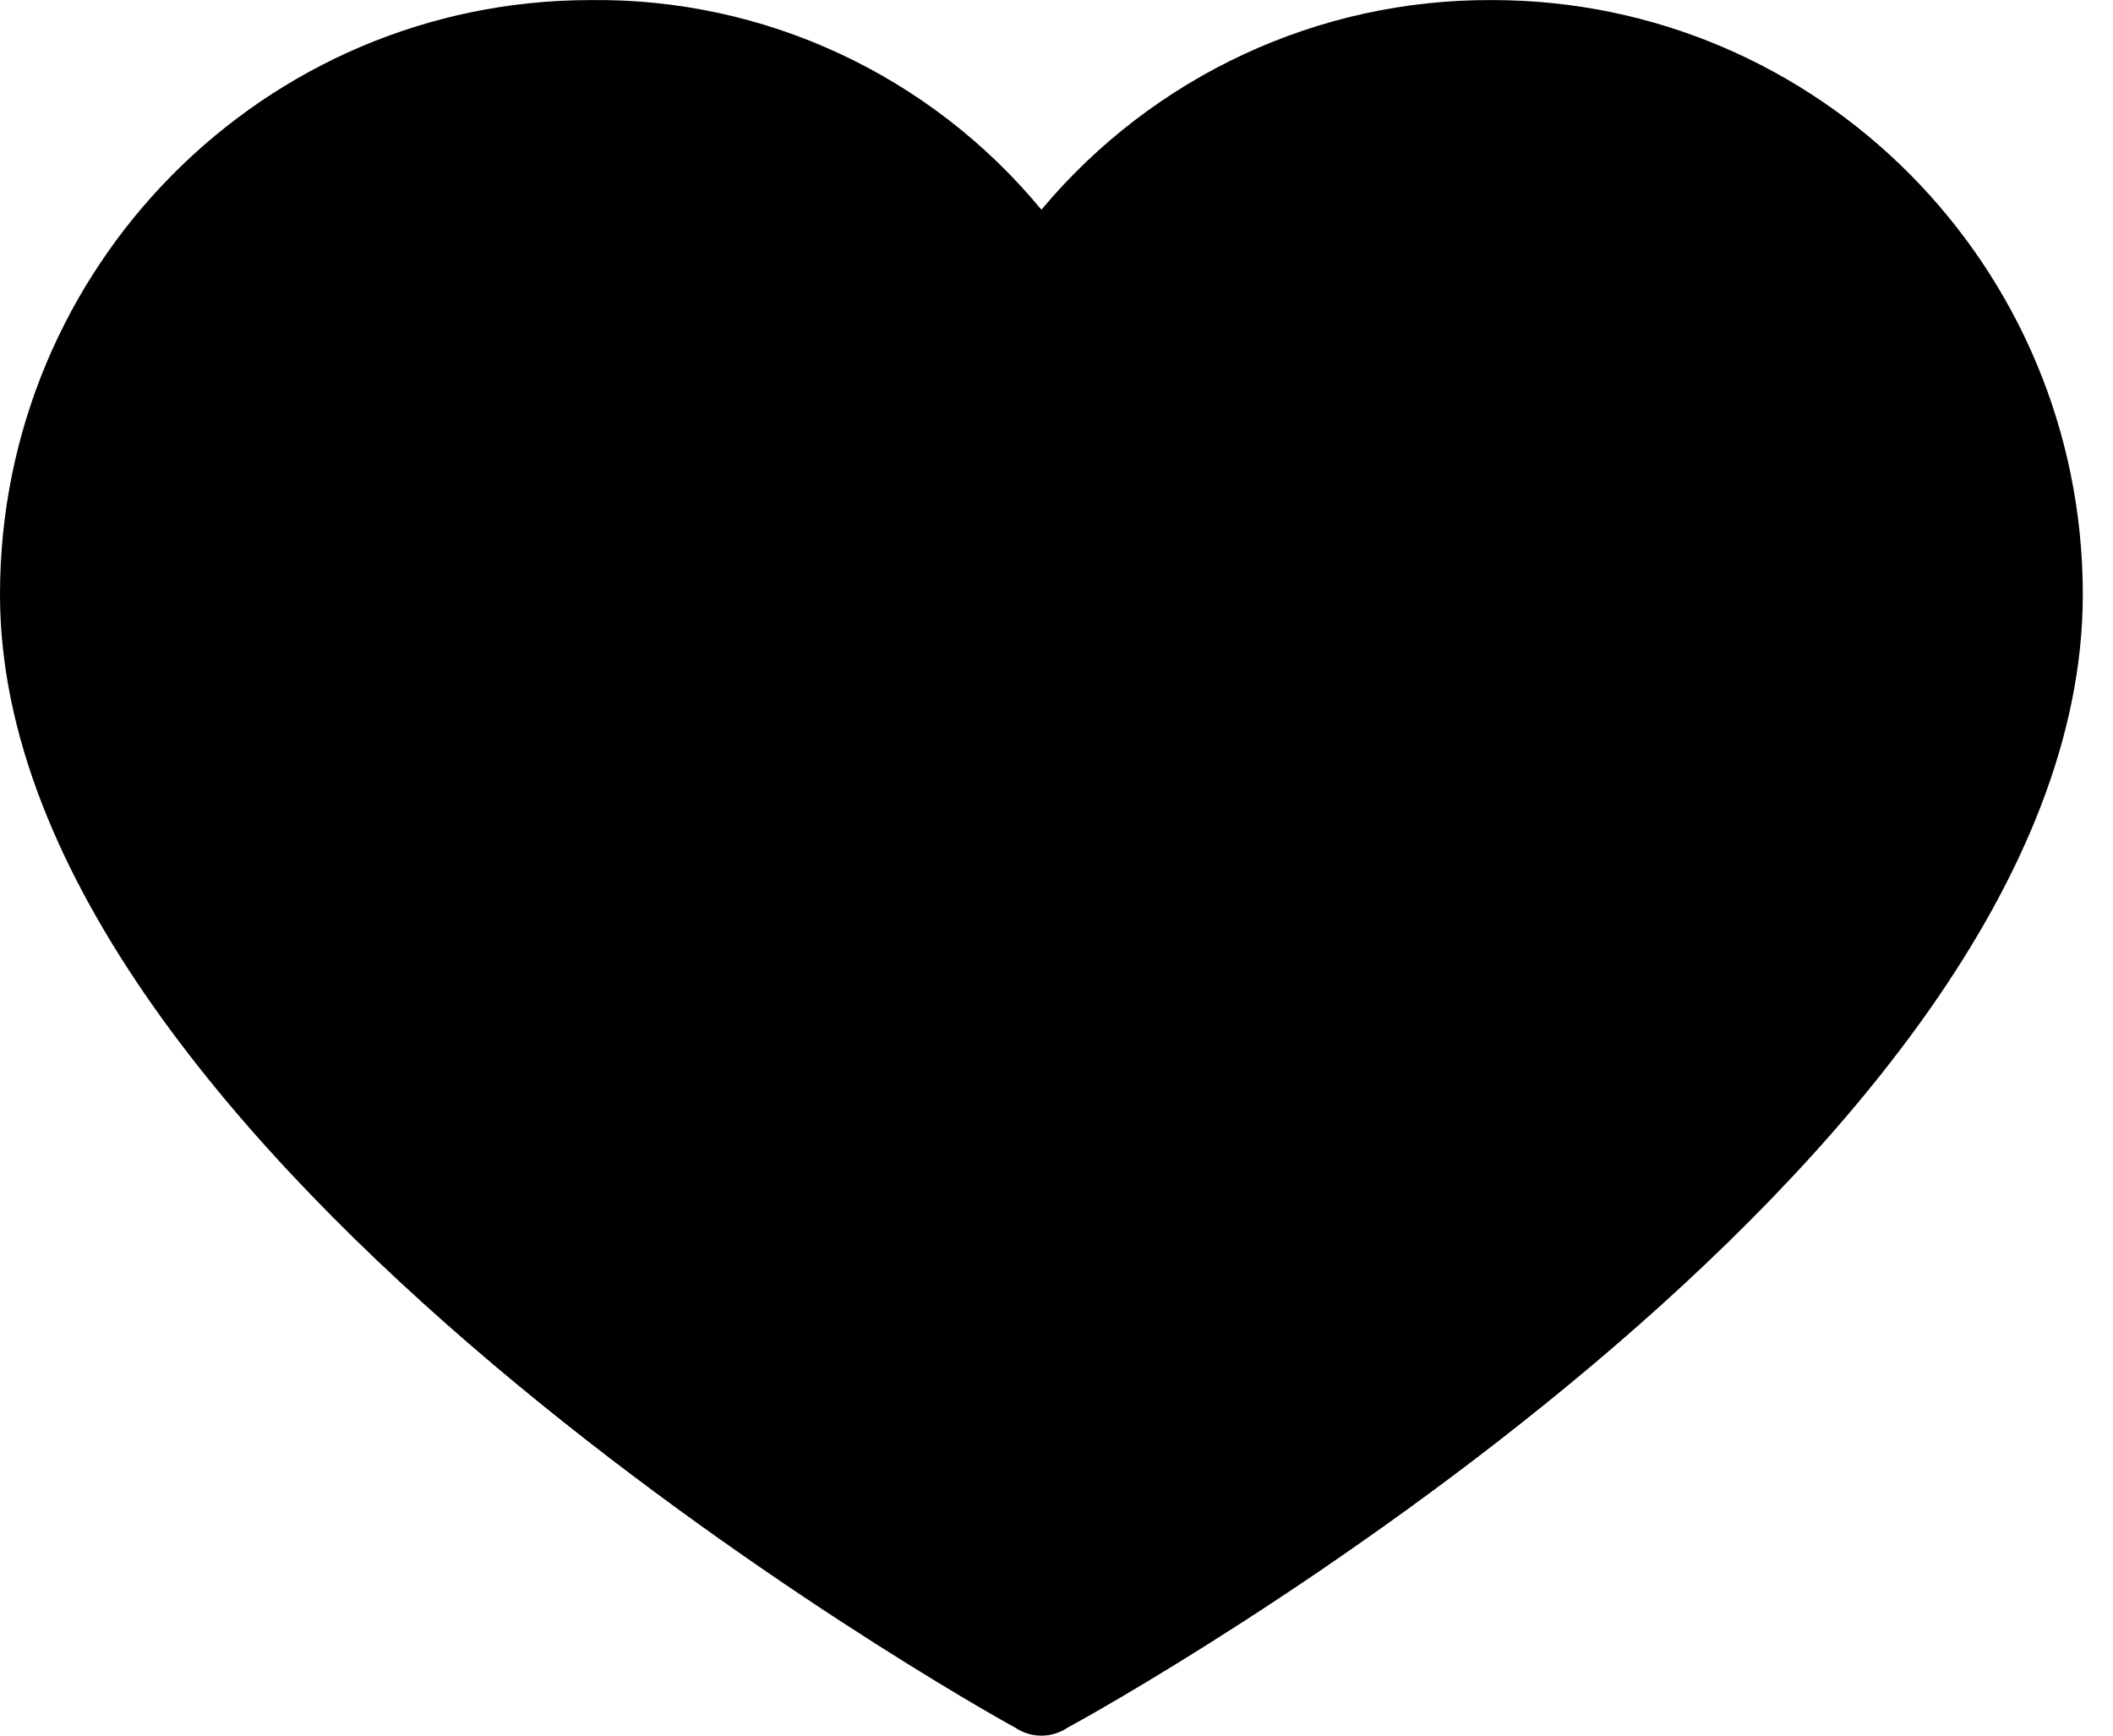 <svg width="28" height="23" viewBox="0 0 28 23" fill="none" xmlns="http://www.w3.org/2000/svg">
<path fill-rule="evenodd" clip-rule="evenodd" d="M13.8 2.779C15.283 1.006 17.472 -0.012 19.774 0.001C24.096 0.001 27.6 3.527 27.6 7.878C27.6 15.438 14.673 22.612 14.149 22.893C13.938 23.036 13.662 23.036 13.451 22.893C12.927 22.612 0 15.333 0 7.878C0 3.527 3.504 0.001 7.826 0.001C10.131 -0.027 12.326 0.994 13.8 2.779Z" fill="#000"/>
</svg>
